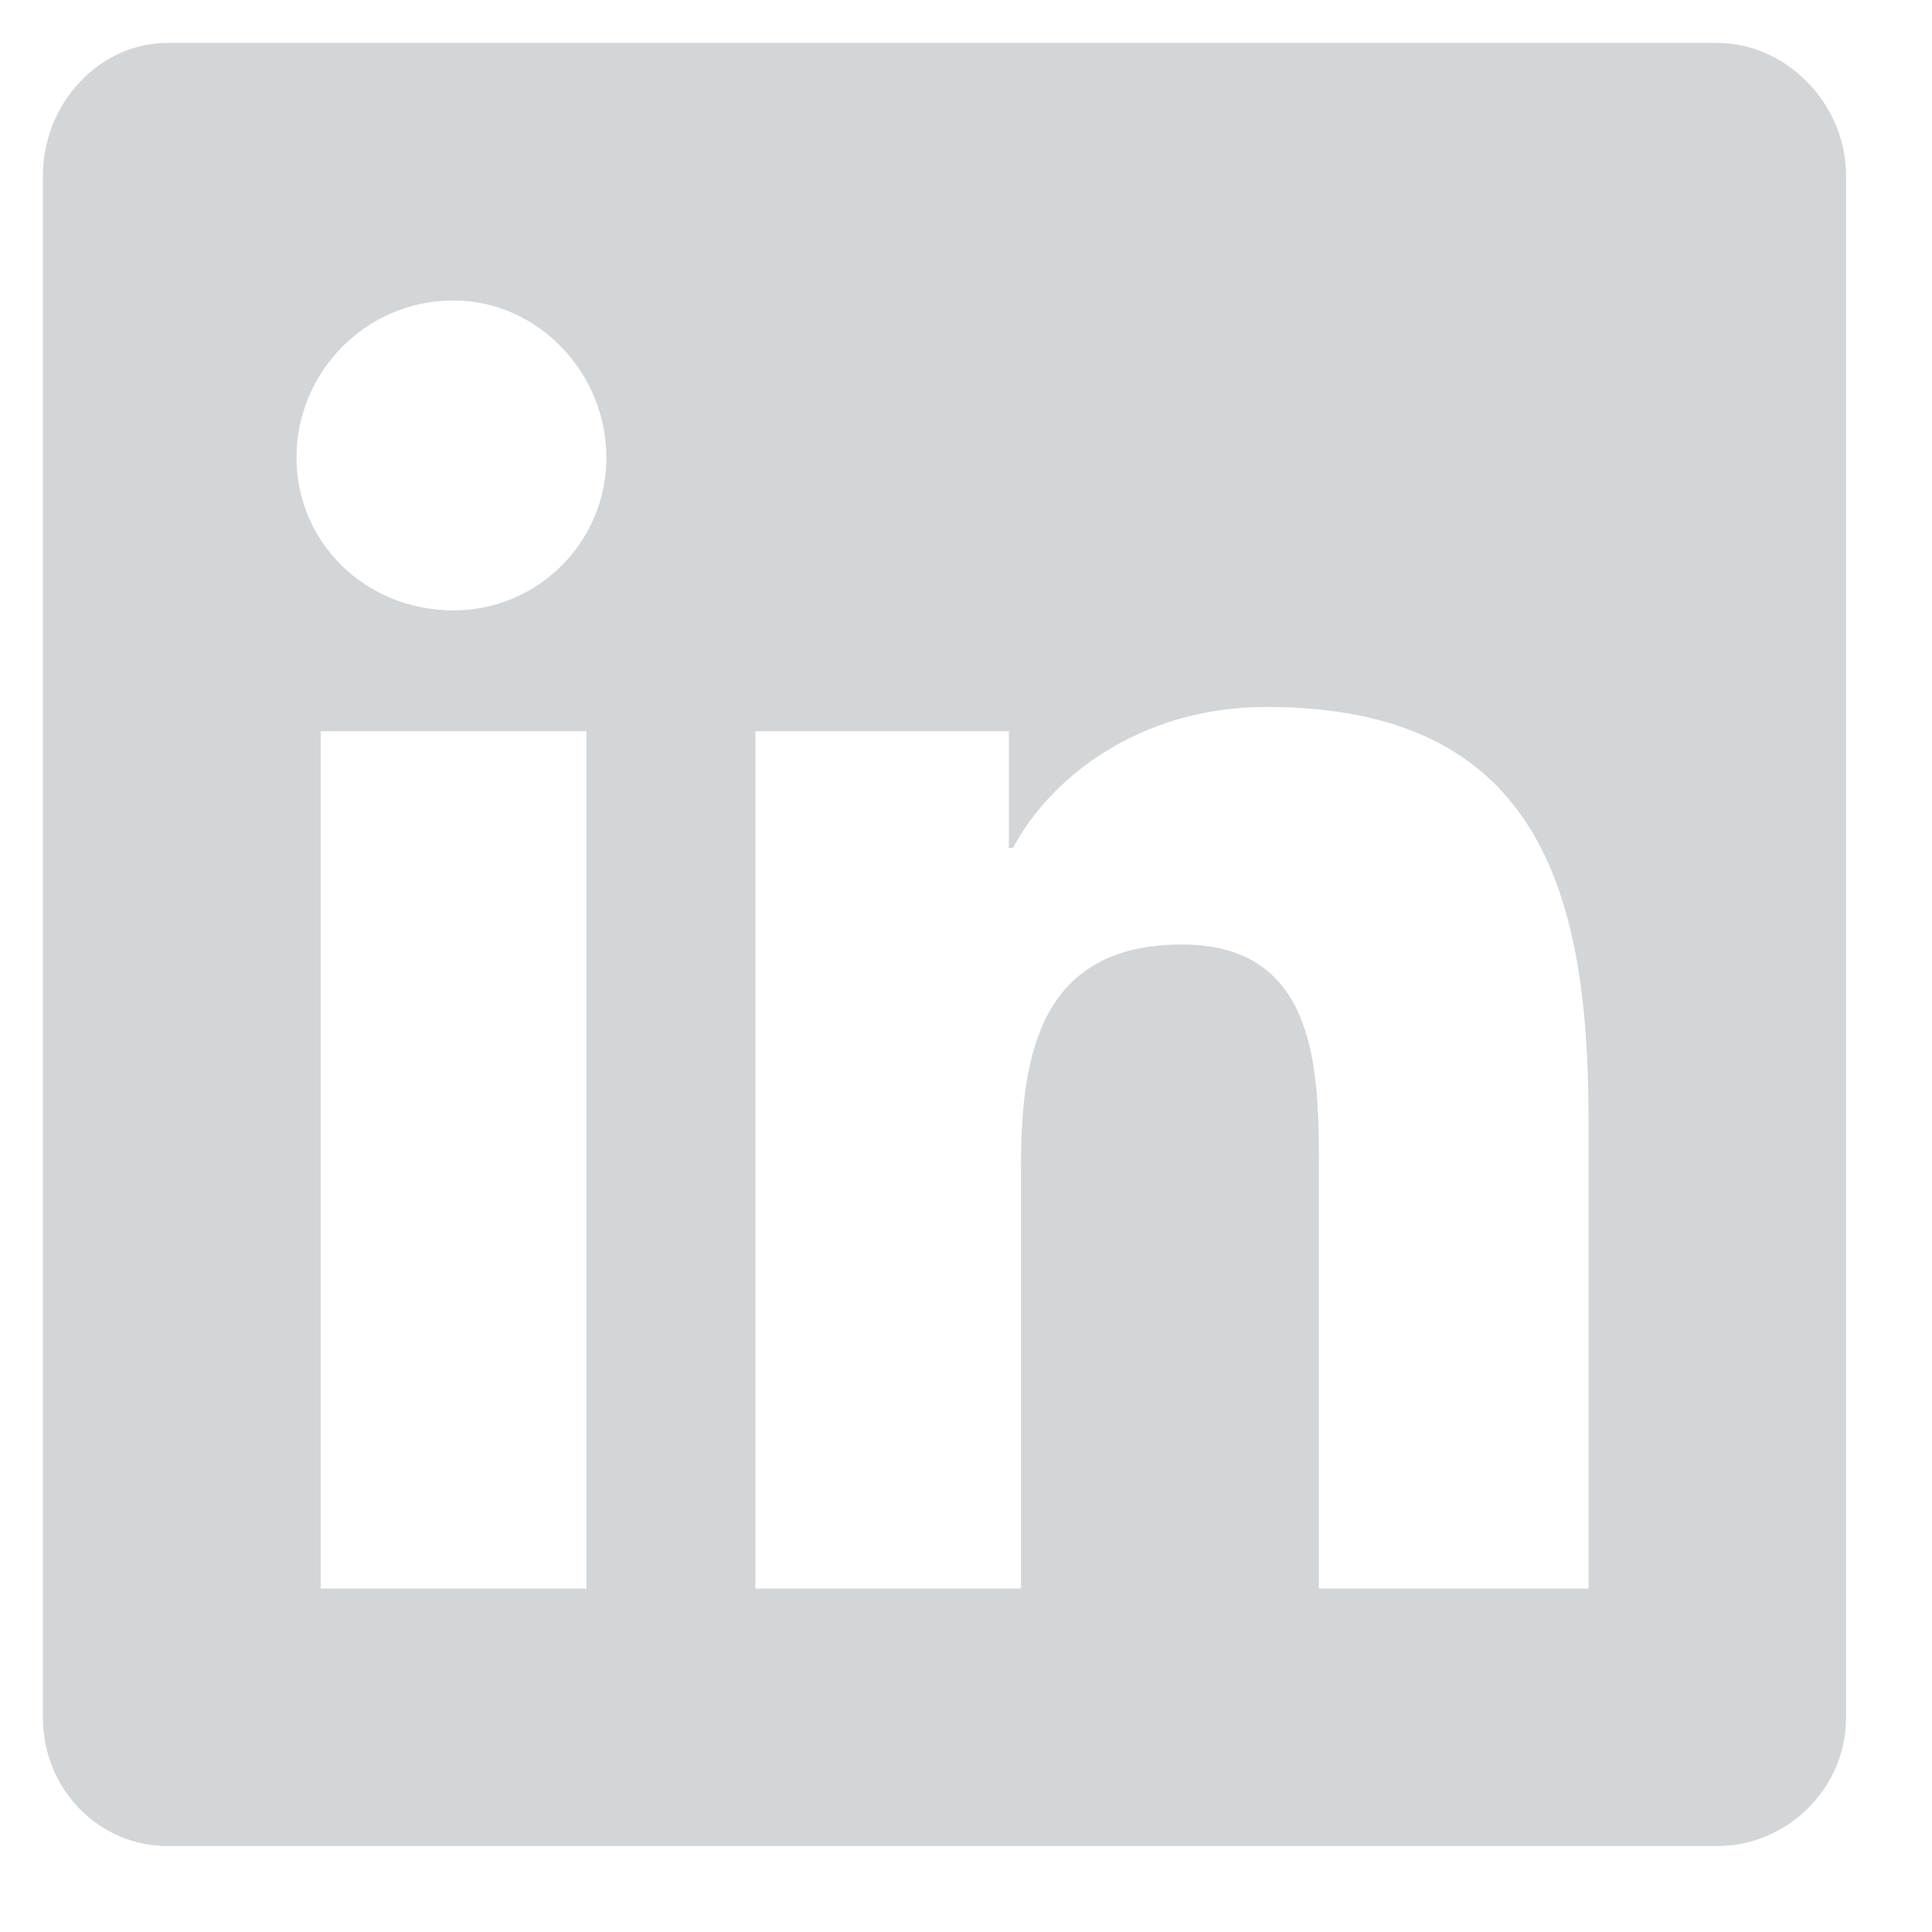 <svg width="15" height="15" viewBox="0 0 15 15" fill="none" xmlns="http://www.w3.org/2000/svg">
<path d="M13.333 0.333H1.302C0.771 0.333 0.333 0.802 0.333 1.365V13.333C0.333 13.896 0.771 14.333 1.302 14.333H13.333C13.865 14.333 14.333 13.896 14.333 13.333V1.365C14.333 0.802 13.865 0.333 13.333 0.333ZM4.552 12.333H2.49V5.677H4.552V12.333ZM3.521 4.739C2.833 4.739 2.302 4.208 2.302 3.552C2.302 2.896 2.833 2.333 3.521 2.333C4.177 2.333 4.708 2.896 4.708 3.552C4.708 4.208 4.177 4.739 3.521 4.739ZM12.333 12.333H10.24V9.083C10.24 8.333 10.24 7.333 9.177 7.333C8.083 7.333 7.927 8.177 7.927 9.052V12.333H5.865V5.677H7.833V6.583H7.865C8.146 6.052 8.833 5.489 9.833 5.489C11.927 5.489 12.333 6.896 12.333 8.677V12.333Z" fill="#D3D6D8"/>
</svg>
